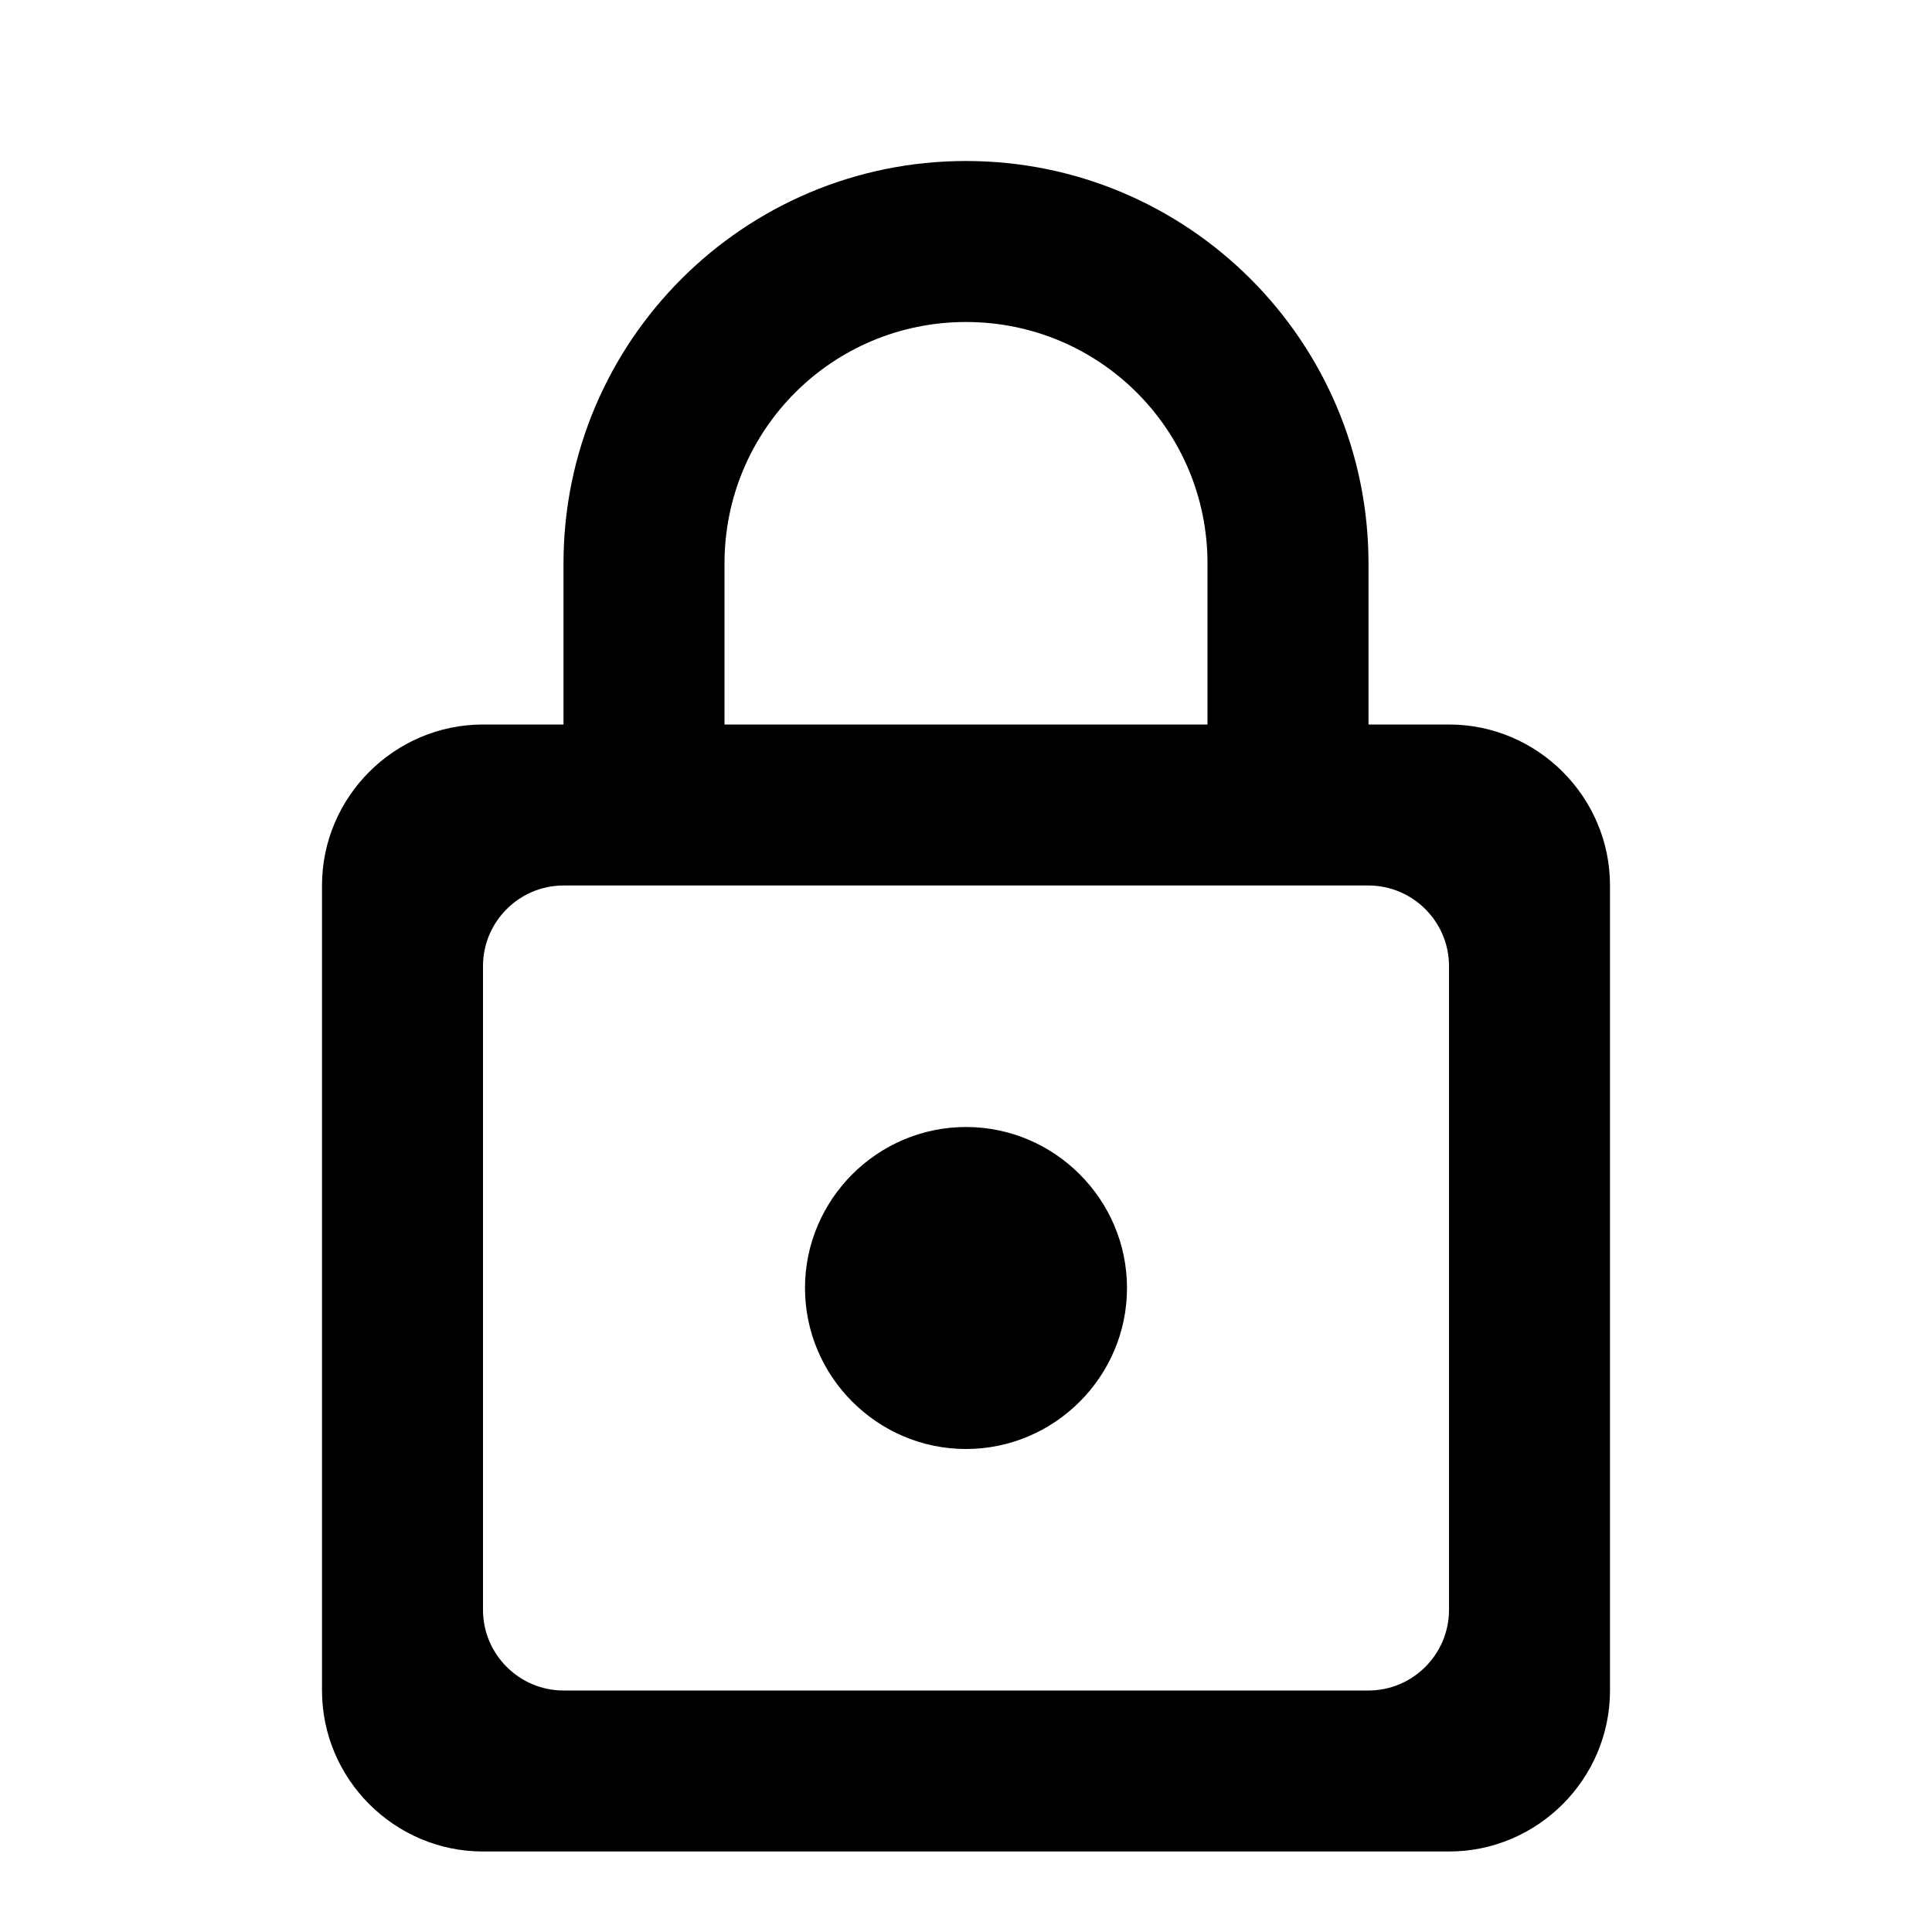 <svg xmlns="http://www.w3.org/2000/svg" width="24" height="24"><path d="M18 9h-1V7c0-2.76-2.24-5-5-5S7 4.24 7 7v2H6c-1.1 0-2 .9-2 2v10c0 1.1.9 2 2 2h12c1.1 0 2-.9 2-2V11c0-1.1-.9-2-2-2ZM9 7c0-1.66 1.34-3 3-3s3 1.34 3 3v2H9V7Zm8 14H7c-.55 0-1-.45-1-1v-8c0-.55.45-1 1-1h10c.55 0 1 .45 1 1v8c0 .55-.45 1-1 1Zm-5-3c1.1 0 2-.9 2-2s-.9-2-2-2-2 .9-2 2 .9 2 2 2Z"/></svg>